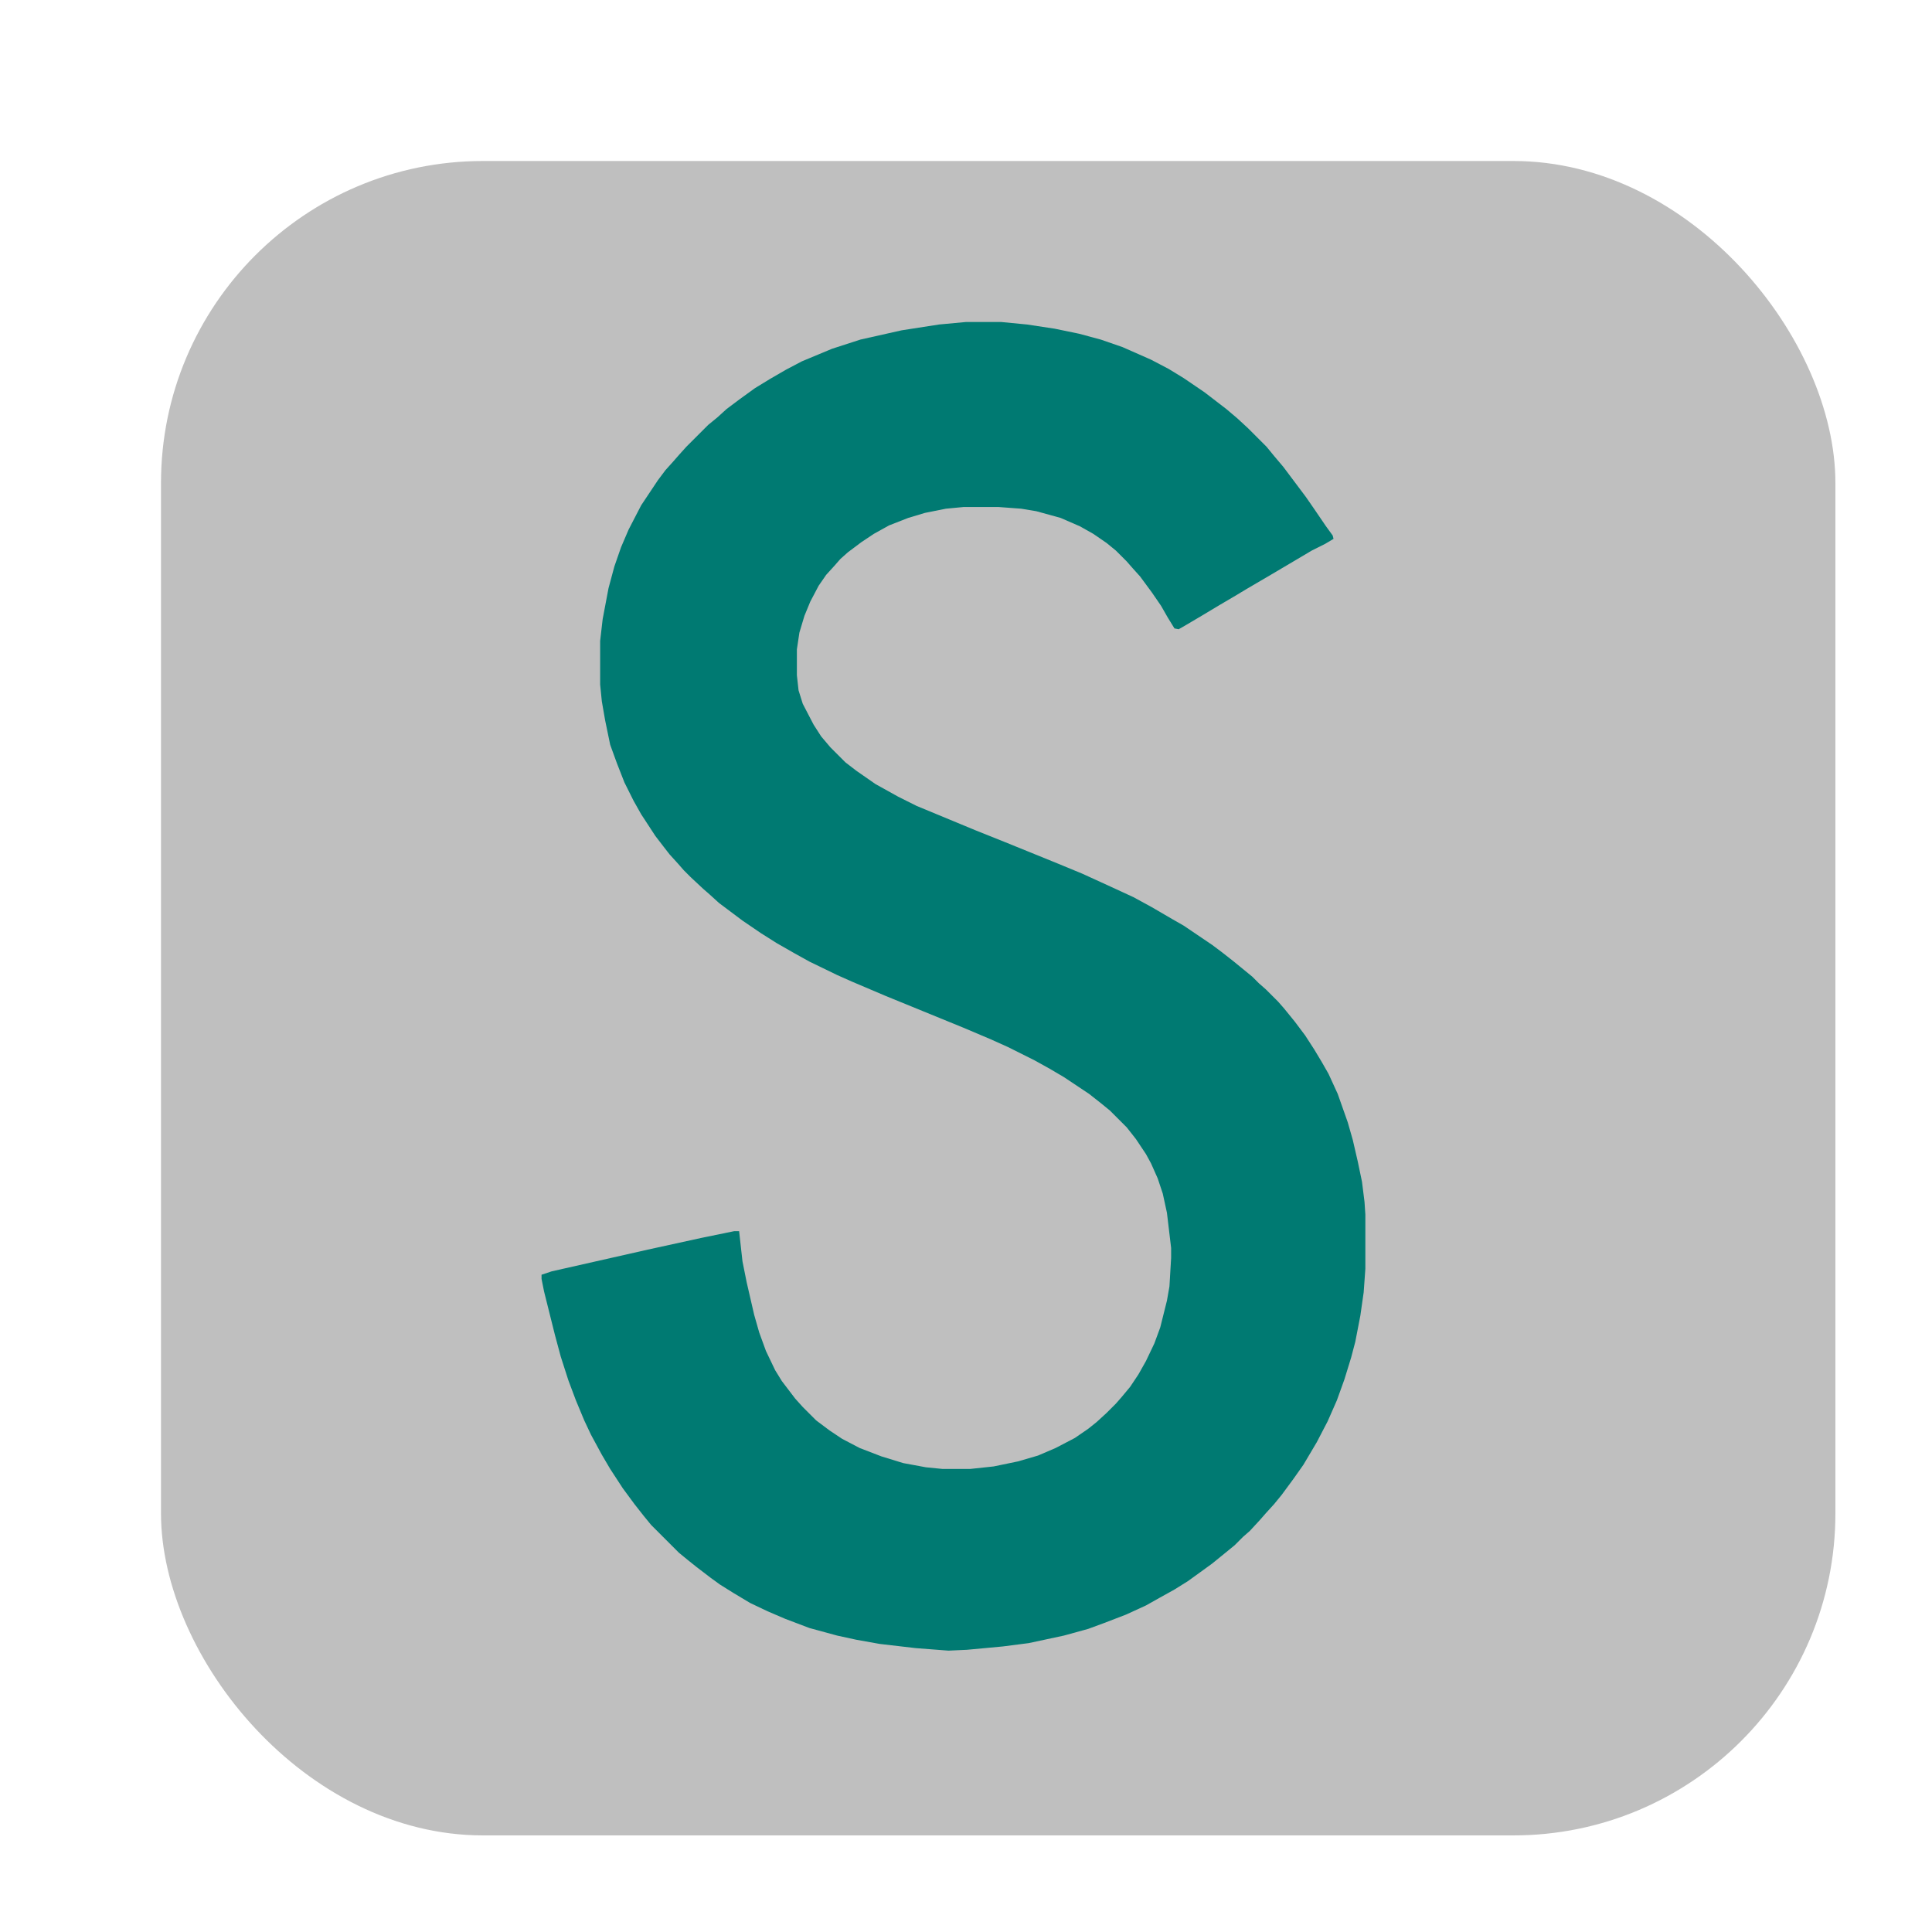<?xml version="1.0" encoding="UTF-8"?>
<svg version="1.1" viewBox="0 0 300 300" width="340" height="340" xmlns="http://www.w3.org/2000/svg">
  <defs>
    <filter id="shadow" x="-20%" y="-20%" width="140%" height="140%">
      <feGaussianBlur in="SourceAlpha" stdDeviation="5"/>
      <feOffset dx="5" dy="5" result="offsetblur"/>
      <feFlood flood-color="rgba(0,0,0,0.3)"/>
      <feComposite in2="offsetblur" operator="in"/>
      <feMerge>
        <feMergeNode/>
        <feMergeNode in="SourceGraphic"/>
      </feMerge>
    </filter>
  </defs>
  <rect x="20" y="20" width="260" height="260" rx="50" ry="50" fill="rgba(184, 184, 184, 0.9)" stroke="none" filter="url(#shadow)"/>
  <path transform="translate(150,50) scale(0.13)" d="m0 0h42l31 3 33 5 29 6 26 7 26 9 34 15 21 11 18 11 25 17 26 20 13 11 13 12 22 22 9 11 11 13 27 36 9 13 15 22 8 11 1 4-10 6-16 8-27 16-22 13-29 17-15 9-17 10-20 12-22 13-7 4-5-1-8-13-8-14-11-16-14-19-9-10-7-8-13-13-11-9-16-11-16-9-23-10-29-8-18-3-27-2h-42l-21 2-25 5-20 6-23 9-18 10-15 10-16 12-9 8-7 8-10 11-9 13-10 19-7 17-6 20-3 20v31l2 18 5 16 13 25 9 14 11 13 18 18 13 10 23 16 27 15 22 11 70 29 35 14 64 26 29 12 35 16 26 12 22 12 24 14 14 8 34 23 12 9 14 11 22 18 8 8 8 7 15 15 7 8 13 16 12 16 11 17 9 15 8 14 11 24 12 34 6 21 6 26 5 24 3 24 1 15v65l-2 28-4 28-6 31-5 19-8 26-9 25-11 25-13 25-16 27-12 17-14 19-9 11-10 11-7 8-12 13-8 7-10 10-11 9-16 13-11 8-18 13-16 10-18 10-16 9-24 11-26 10-19 7-29 8-42 9-31 4-43 4-22 1-39-3-43-5-28-5-23-5-33-9-29-11-21-9-21-10-20-12-16-10-11-8-17-13-10-8-11-9-33-33-9-11-11-14-14-19-15-23-10-17-13-24-8-17-10-24-9-24-9-28-7-26-13-52-3-15v-5l12-4 115-26 64-14 39-8h6l4 36 5 25 9 39 6 21 8 22 11 23 8 13 16 21 9 10 16 16 16 12 15 10 21 11 26 10 26 8 27 5 20 2h33l28-3 29-6 24-7 21-9 23-12 16-11 10-8 12-11 11-11 7-8 10-12 10-15 9-16 10-21 7-19 8-32 3-17 2-34v-12l-5-42-5-23-6-18-8-18-6-11-12-18-11-14-20-20-11-9-14-11-30-20-17-10-18-10-32-16-20-9-33-14-93-38-40-17-18-8-33-16-18-10-21-12-19-12-22-15-28-21-11-10-8-7-15-14-8-8-7-8-10-11-7-9-10-13-17-26-9-16-11-22-9-23-8-22-6-29-4-23-2-20v-52l3-26 7-37 7-26 8-23 9-21 15-29 20-30 9-12 9-10 7-8 9-10 26-26 11-9 11-10 16-12 18-13 18-11 19-11 19-10 36-15 34-11 49-11 45-7z" fill="#007A72"/>
</svg>